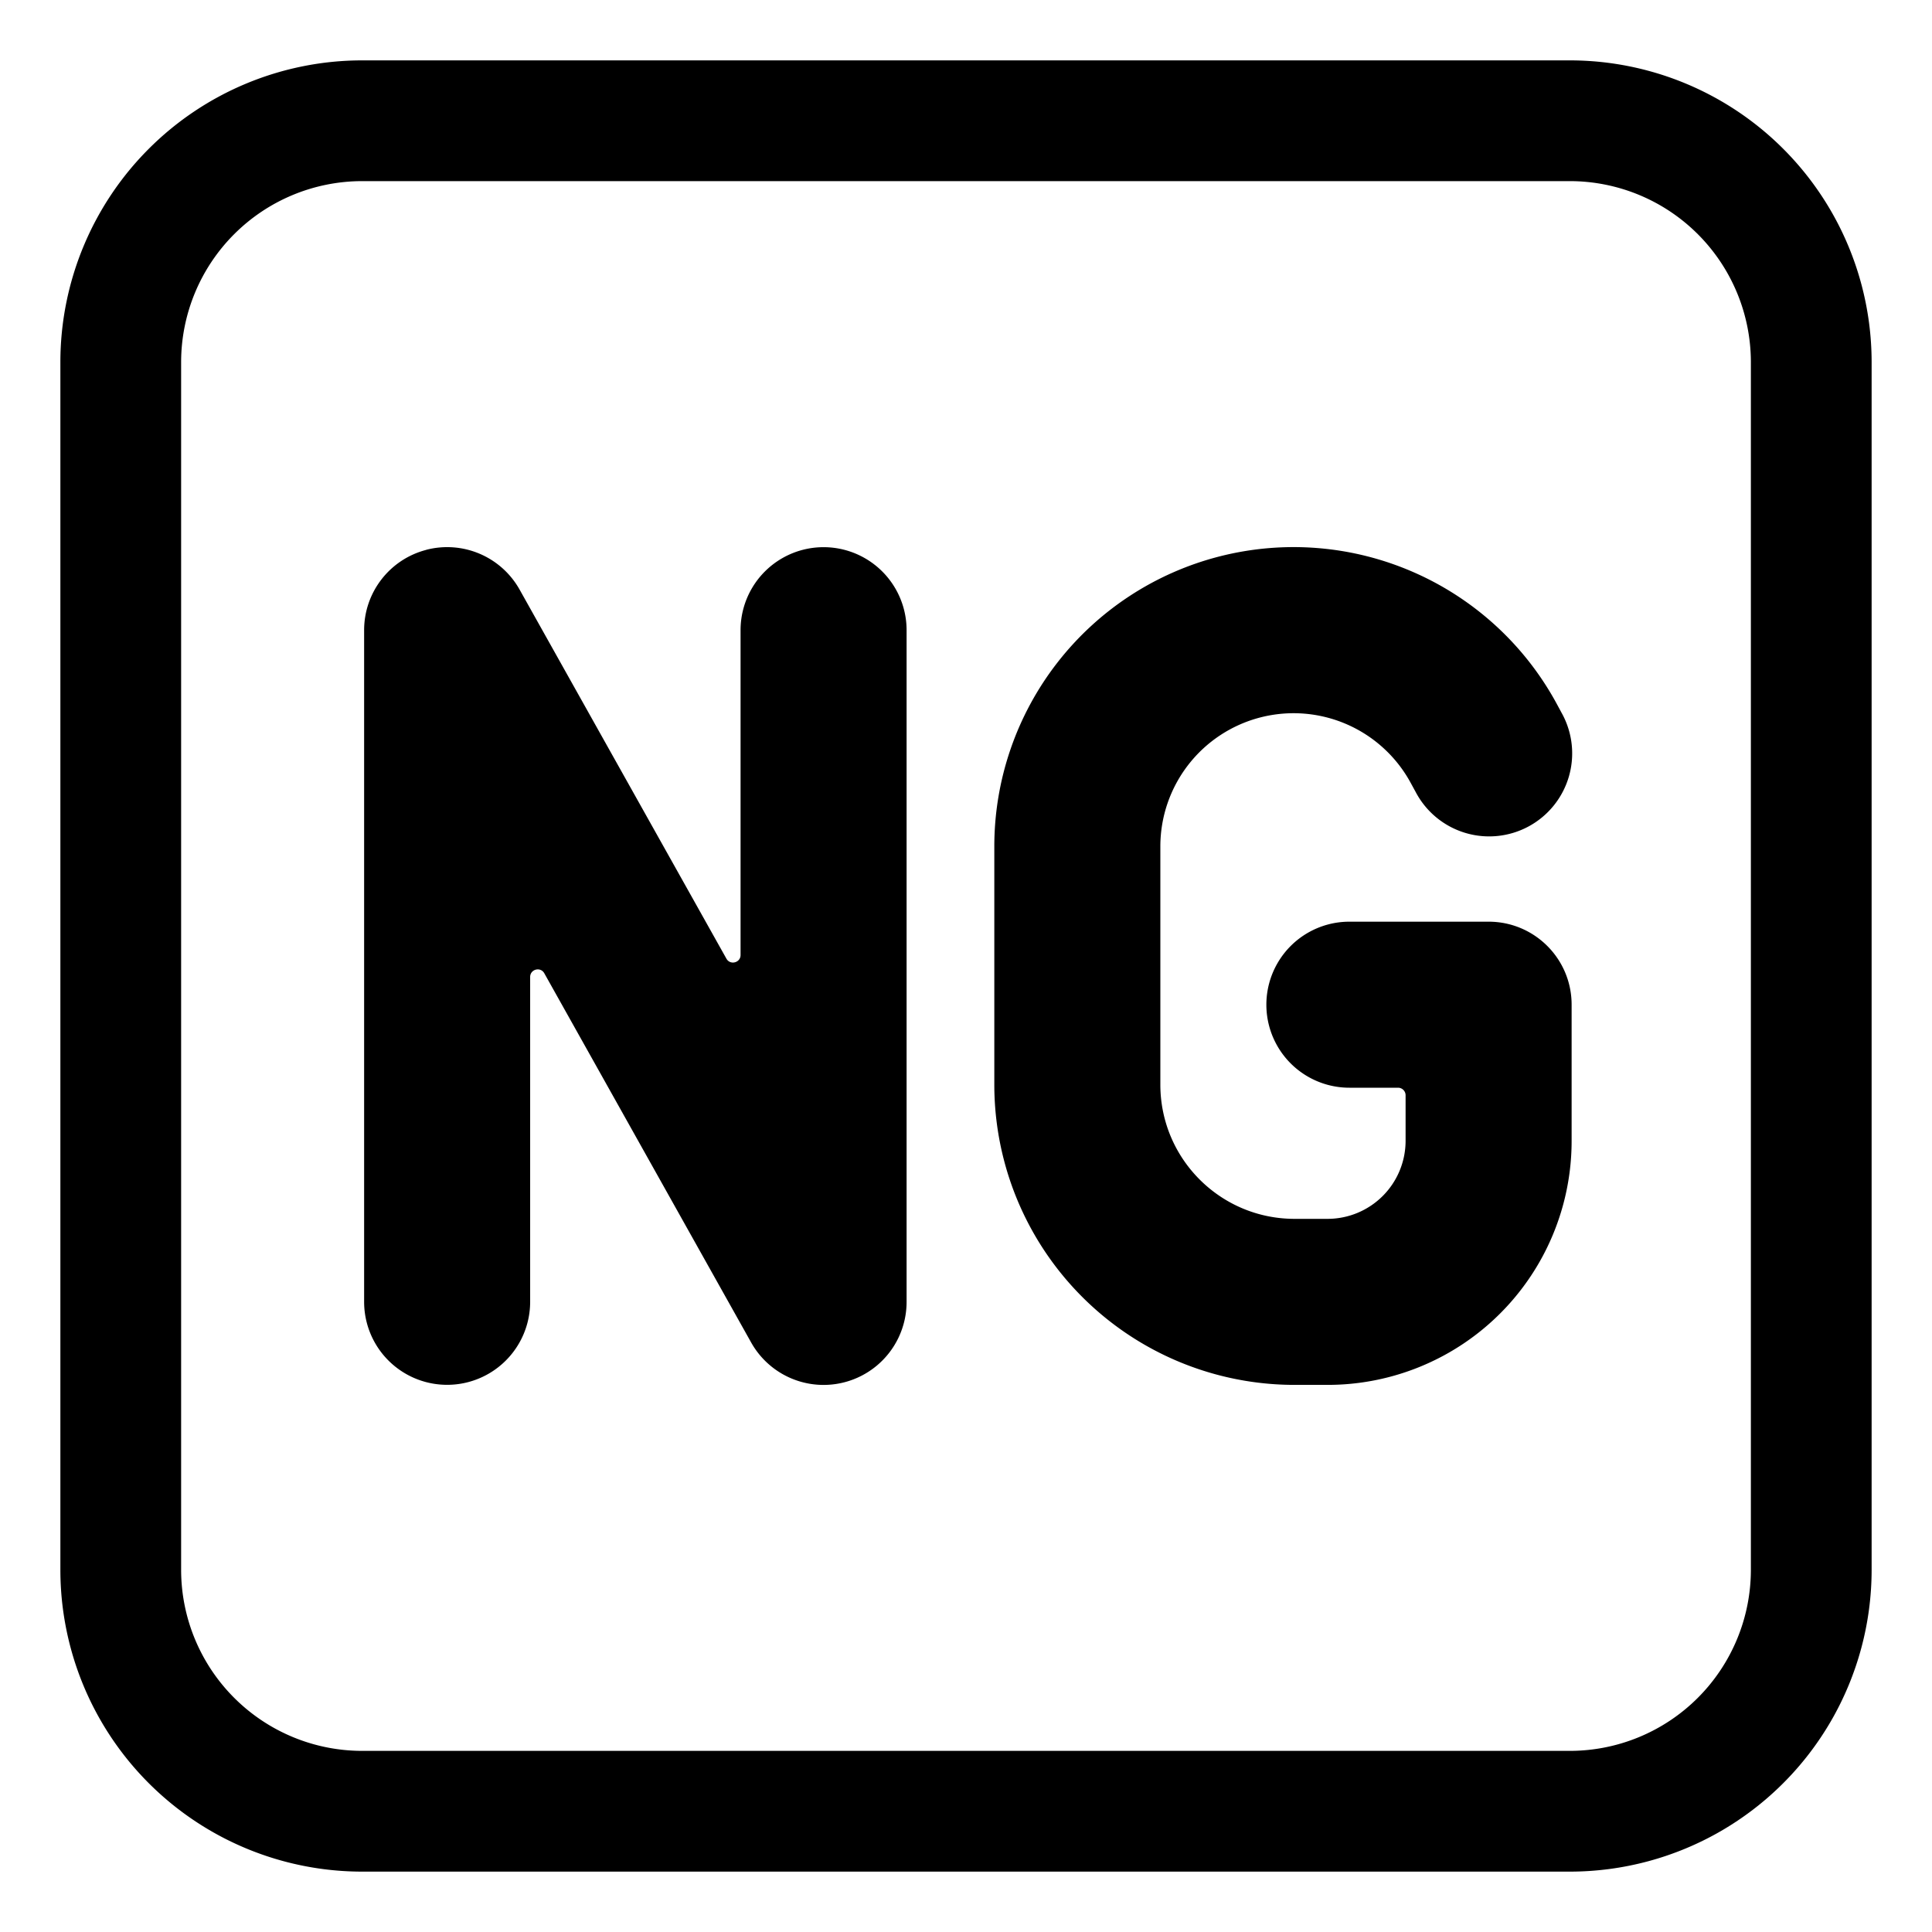 <svg xmlns="http://www.w3.org/2000/svg" width="1em" height="1em" viewBox="0 0 32 32"><g fill="currentColor"><path d="M7.059 9.107a1.375 1.375 0 0 1 1.547.658l3.426 6.114c.063.112.234.067.234-.061v-5.38a1.375 1.375 0 1 1 2.75 0v11.125a1.375 1.375 0 0 1-2.575.672L9.015 16.12c-.063-.112-.234-.067-.234.062v5.38a1.375 1.375 0 1 1-2.75 0V10.438c0-.626.423-1.173 1.028-1.33m9.41 4.912a4.957 4.957 0 0 1 9.313-2.367l.082.152a1.375 1.375 0 1 1-2.416 1.313l-.083-.152a2.207 2.207 0 0 0-4.146 1.054v3.944c0 1.228.995 2.224 2.223 2.224h.547a1.293 1.293 0 0 0 1.292-1.293v-.754a.125.125 0 0 0-.125-.125h-.806a1.375 1.375 0 1 1 0-2.75h2.306c.76 0 1.375.615 1.375 1.375v2.254a4.04 4.04 0 0 1-4.042 4.043h-.547a4.973 4.973 0 0 1-4.973-4.974z"/><path d="M6 1a5 5 0 0 0-5 5v20a5 5 0 0 0 5 5h20a5 5 0 0 0 5-5V6a5 5 0 0 0-5-5zM3 6a3 3 0 0 1 3-3h20a3 3 0 0 1 3 3v20a3 3 0 0 1-3 3H6a3 3 0 0 1-3-3z"/></g></svg>